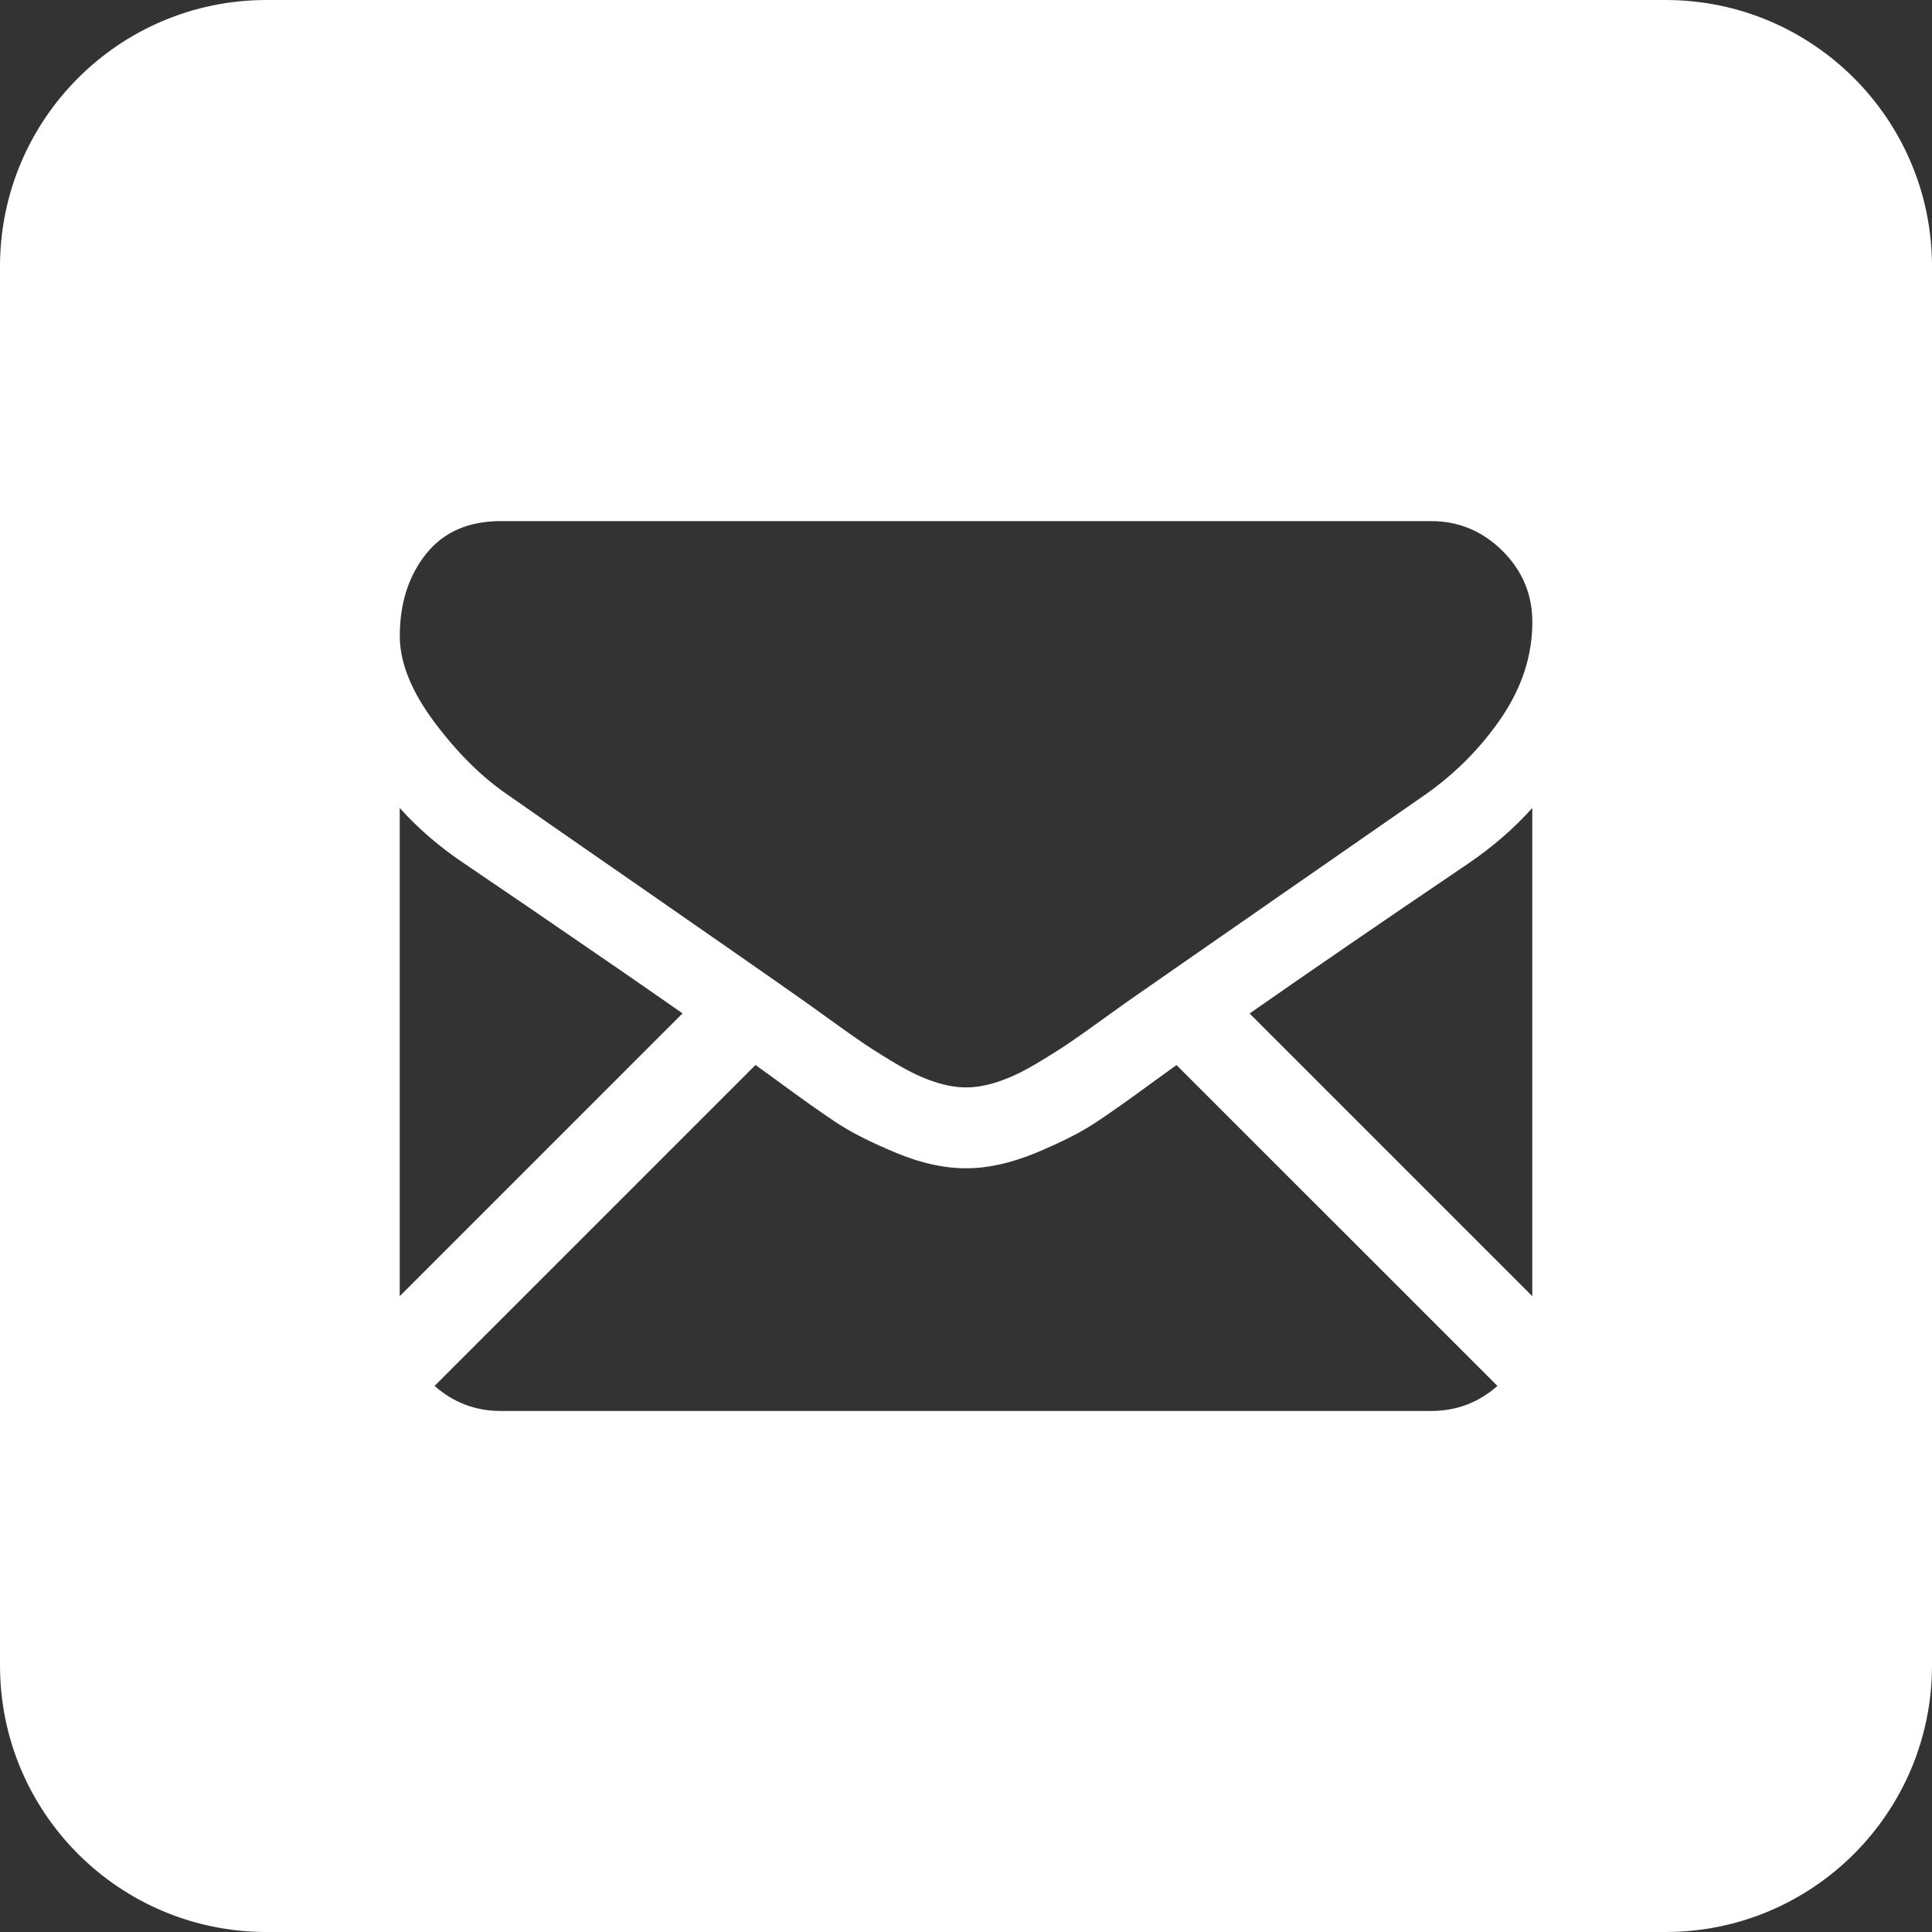<svg width="29" height="29" viewBox="0 0 29 29" fill="none" xmlns="http://www.w3.org/2000/svg">
<rect x="0" y="0" width="29" height="29" fill="#333333" stroke="none"/>
<path fill-rule="evenodd" clip-rule="evenodd" d="M0 4C0 1.791 1.791 0 4 0H25C27.209 0 29 1.791 29 4V25C29 27.209 27.209 29 25 29H4C1.791 29 0 27.209 0 25V4ZM21.482 21.179C21.864 21.179 22.195 21.052 22.477 20.803L17.66 15.987C17.545 16.07 17.433 16.15 17.327 16.227C16.967 16.492 16.674 16.699 16.449 16.848C16.225 16.997 15.926 17.148 15.553 17.303C15.18 17.458 14.832 17.536 14.509 17.536H14.5H14.49C14.321 17.536 14.144 17.514 13.96 17.471C13.92 17.462 13.878 17.451 13.837 17.439C13.784 17.425 13.73 17.408 13.675 17.389C13.6 17.364 13.524 17.335 13.447 17.303C13.074 17.148 12.775 16.997 12.55 16.848C12.326 16.699 12.033 16.492 11.673 16.227L11.547 16.135L11.34 15.986L6.523 20.803C6.804 21.052 7.136 21.179 7.518 21.179H21.482ZM6 12.128C6.278 12.438 6.598 12.713 6.958 12.954L7.437 13.28L7.95 13.629C8.409 13.943 8.834 14.234 9.223 14.502C9.596 14.759 9.937 14.996 10.245 15.211L6 19.456V12.128ZM22.051 12.954C20.759 13.828 19.661 14.581 18.757 15.213L23 19.456V12.128C22.86 12.285 22.708 12.434 22.544 12.575C22.39 12.708 22.226 12.834 22.051 12.954ZM7.519 7.822H21.483C21.894 7.822 22.25 7.97 22.551 8.267C22.851 8.565 23.001 8.922 23.001 9.339C23.001 9.839 22.846 10.316 22.537 10.772C22.227 11.227 21.841 11.616 21.379 11.938L17.9 14.354L16.94 15.022L16.798 15.123L16.536 15.311C16.331 15.46 16.16 15.58 16.024 15.672C15.888 15.763 15.724 15.866 15.531 15.98C15.338 16.094 15.156 16.179 14.985 16.236C14.815 16.293 14.656 16.322 14.511 16.322H14.502H14.492C14.347 16.322 14.188 16.293 14.018 16.236C13.847 16.179 13.665 16.094 13.472 15.98C13.385 15.928 13.303 15.879 13.228 15.832C13.136 15.775 13.053 15.722 12.979 15.672C12.914 15.628 12.842 15.578 12.762 15.522C12.673 15.46 12.575 15.389 12.467 15.311L12.205 15.123L12.063 15.022C11.799 14.835 11.478 14.611 11.106 14.352C10.669 14.048 10.162 13.695 9.578 13.29C8.496 12.541 7.848 12.09 7.633 11.938C7.241 11.673 6.871 11.308 6.523 10.843C6.175 10.378 6.001 9.946 6.001 9.548C6.001 9.055 6.133 8.644 6.395 8.315C6.657 7.986 7.032 7.822 7.519 7.822Z" fill="white"/>
</svg>
